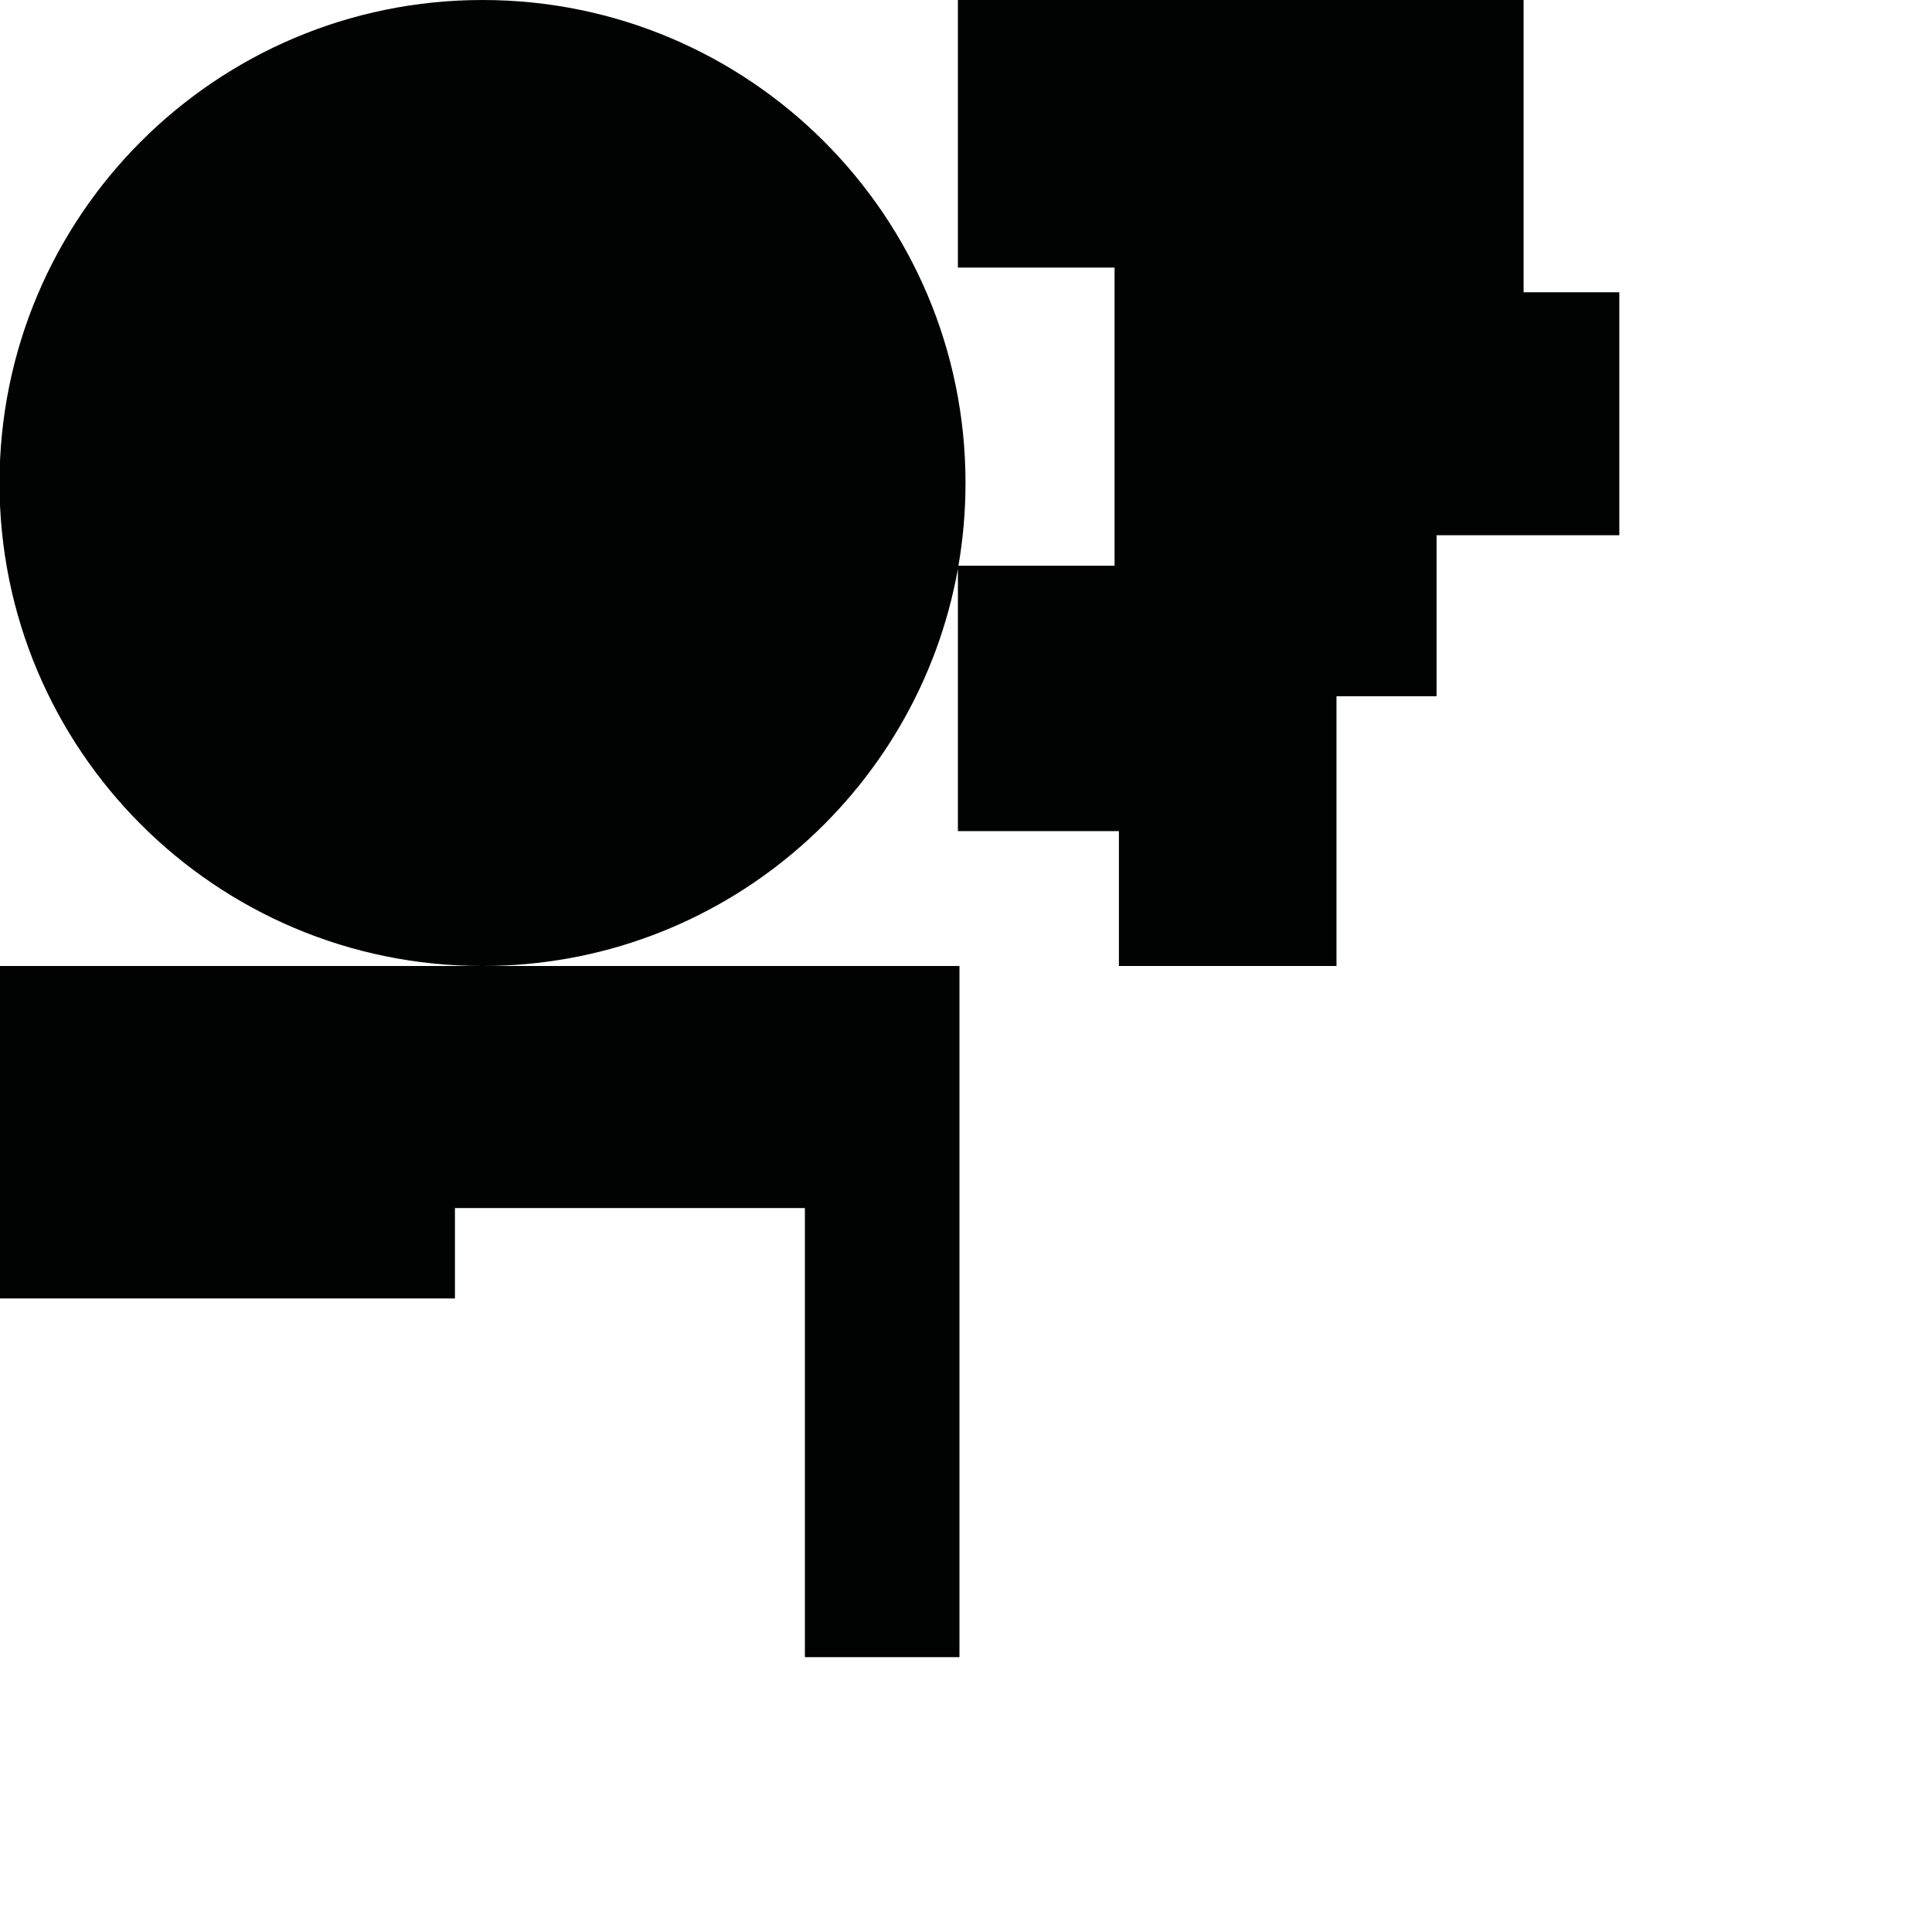 <?xml version="1.0" encoding="utf-8"?>
<!-- Generator: Adobe Illustrator 16.0.0, SVG Export Plug-In . SVG Version: 6.00 Build 0)  -->
<!DOCTYPE svg PUBLIC "-//W3C//DTD SVG 1.1//EN" "http://www.w3.org/Graphics/SVG/1.1/DTD/svg11.dtd">
<svg version="1.1" id="Calque_1" xmlns="http://www.w3.org/2000/svg" xmlns:xlink="http://www.w3.org/1999/xlink" x="0px" y="0px"
	 width="1190.551px" height="1190.551px" viewBox="0 0 1190.551 1190.551" enable-background="new 0 0 1190.551 1190.551"
	 xml:space="preserve">
<g>
	<path fill="#010202" d="M938.877,180.111V0H590.289v164.907h96.534v183.68h-96.207c2.856-16.557,4.361-33.576,4.361-50.948
		C594.978,133.257,461.721,0,297.339,0C132.958,0-0.3,133.257-0.3,297.639s133.258,297.639,297.639,297.639
		c146.33,0,267.993-105.597,292.95-244.745v161.622h99.213v83.124h134.076V429.03h61.67v-99.212H997.87V180.111H938.877z"/>
	<polygon fill="#010202" points="0,800.148 280.347,800.148 280.347,744.436 495.998,744.436 495.998,1021.192 591.245,1021.192 
		591.245,595.278 297.339,595.278 0,595.278 	"/>
</g>
</svg>
